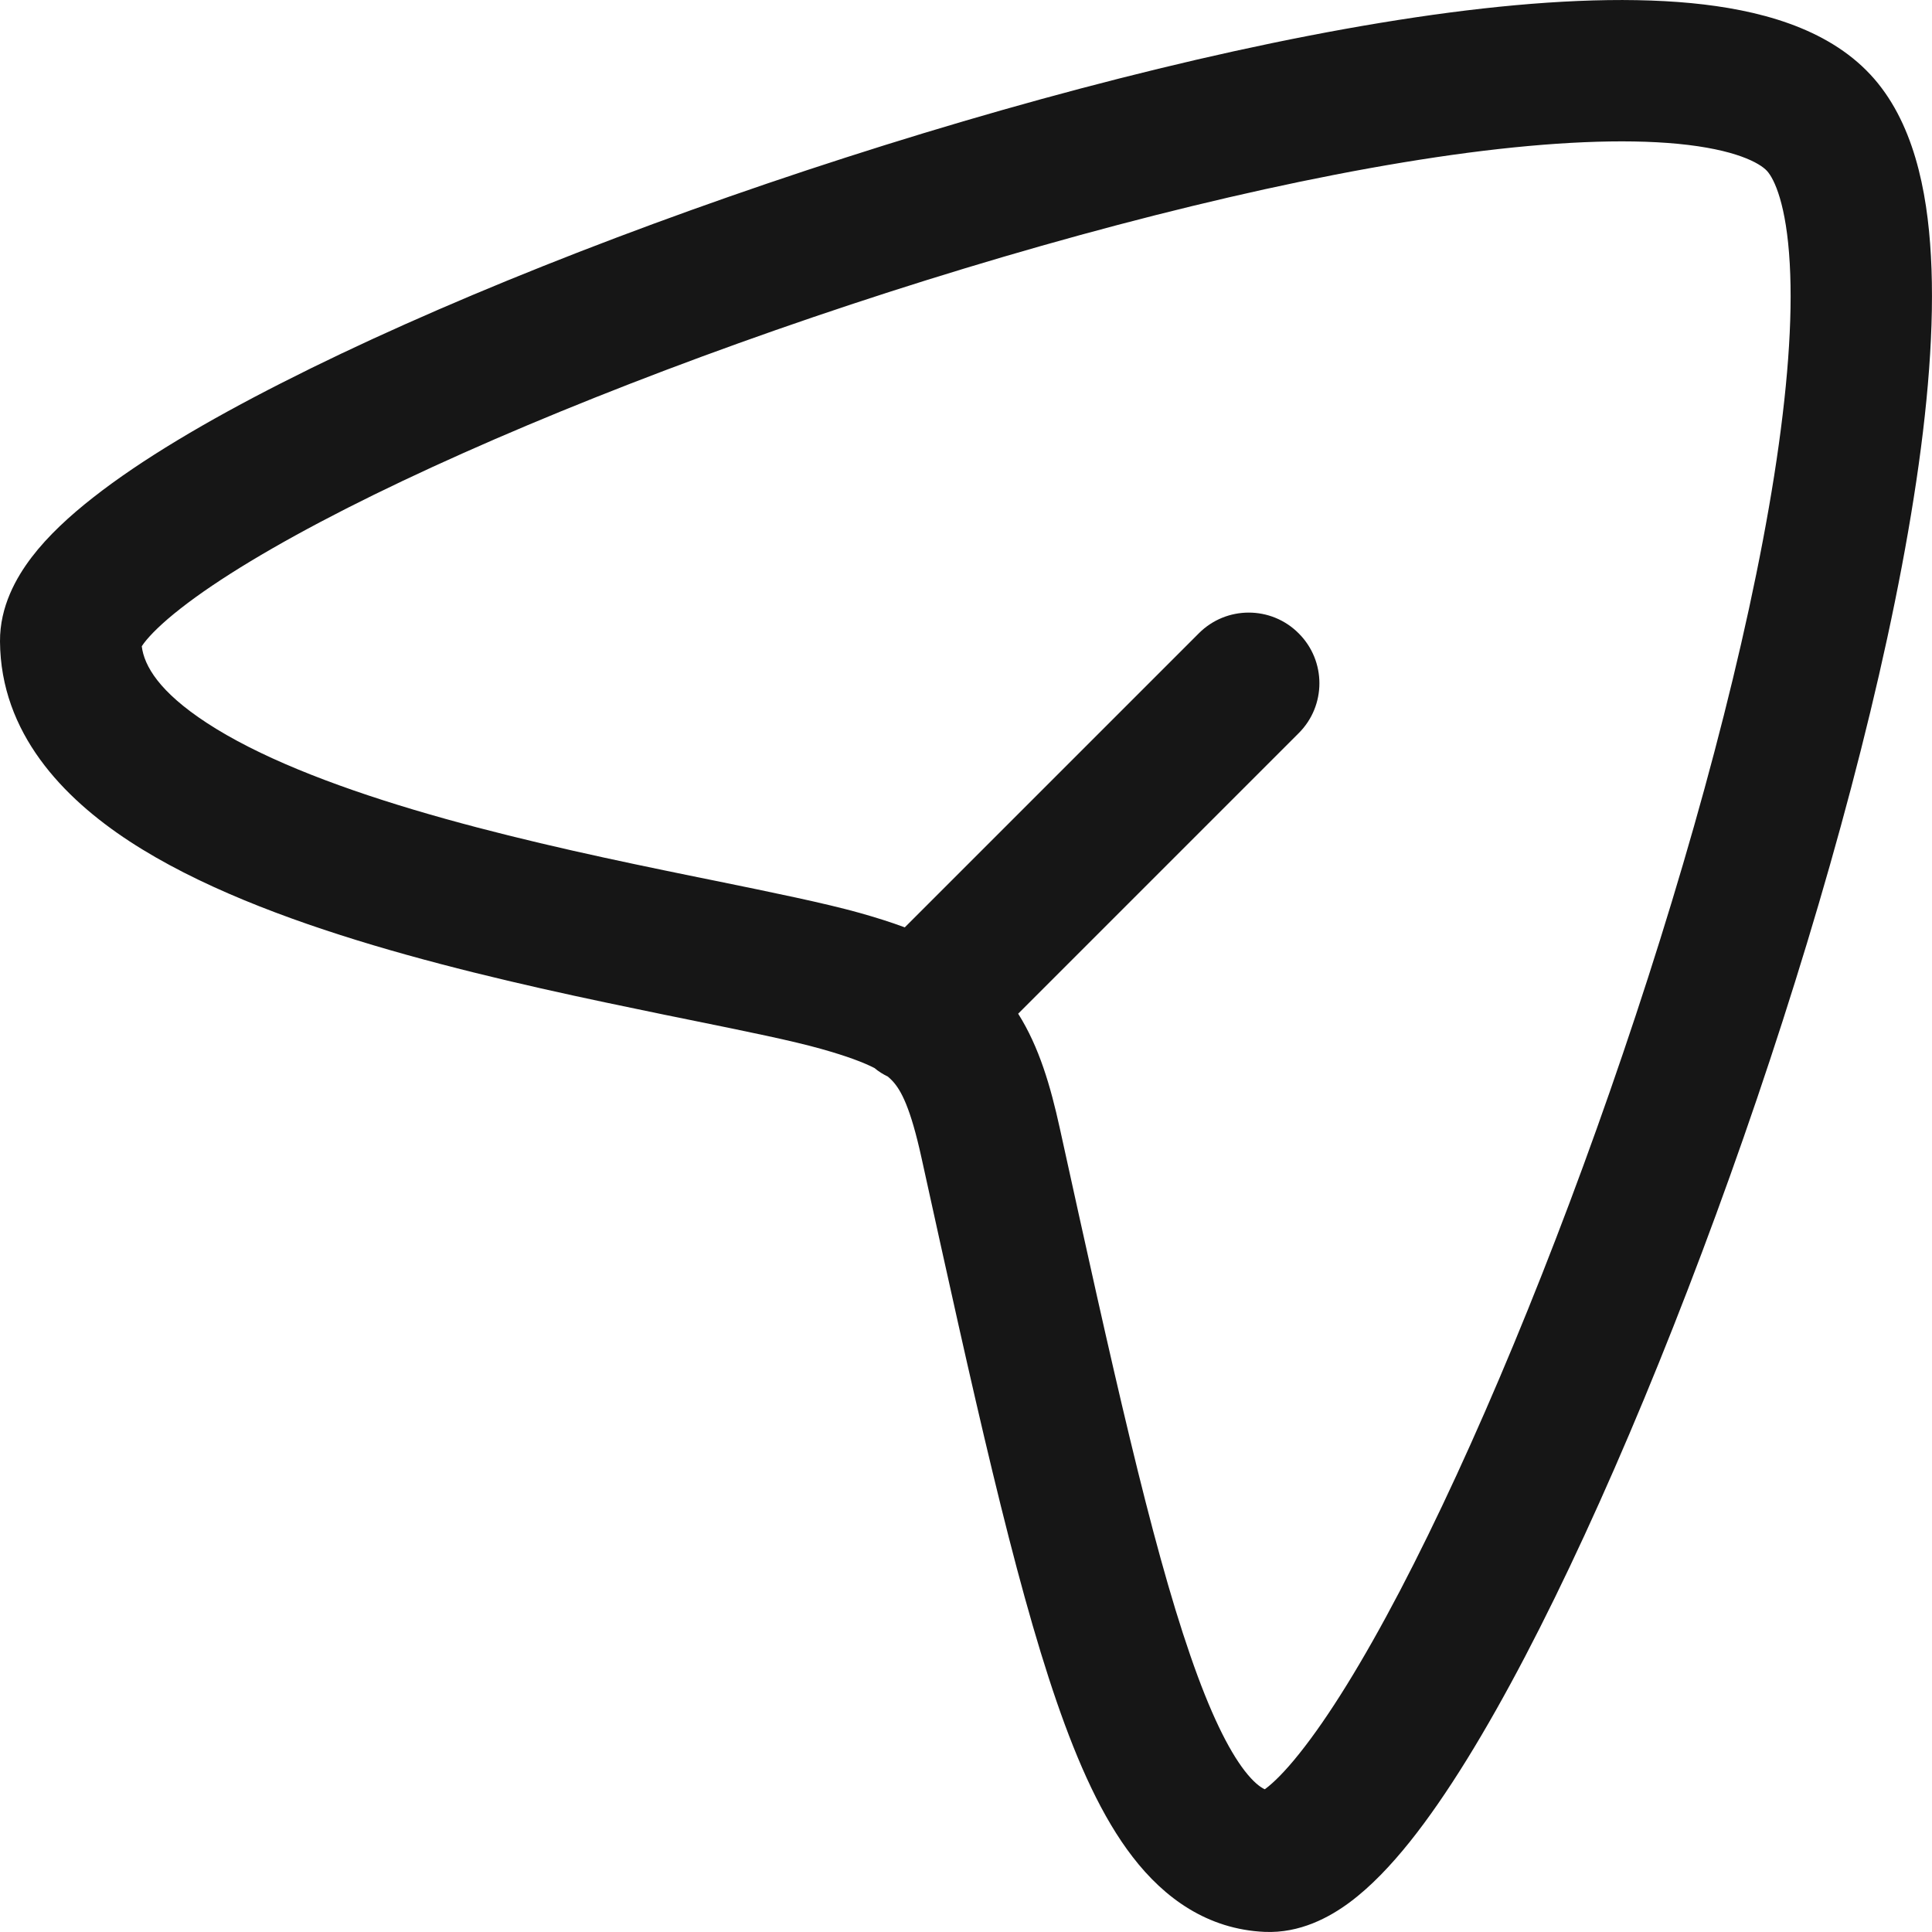 <svg width="16" height="16" viewBox="0 0 16 16" fill="none" xmlns="http://www.w3.org/2000/svg">
<path fill-rule="evenodd" clip-rule="evenodd" d="M7.353 8.916C7.368 8.929 7.381 8.941 7.392 8.953C7.462 9.029 7.54 9.171 7.632 9.591C8.062 11.547 8.396 13.064 8.751 14.093C8.928 14.606 9.127 15.051 9.38 15.378C9.643 15.72 10.001 15.978 10.473 15.999C10.766 16.012 11.011 15.878 11.178 15.754C11.354 15.623 11.52 15.447 11.674 15.255C11.983 14.869 12.308 14.334 12.631 13.717C13.28 12.476 13.968 10.812 14.55 9.1C15.131 7.389 15.616 5.604 15.849 4.121C15.966 3.381 16.023 2.694 15.991 2.119C15.961 1.573 15.845 1 15.491 0.619C15.126 0.226 14.554 0.079 14.007 0.026C13.433 -0.029 12.745 0.007 12.005 0.104C10.52 0.299 8.726 0.75 7.003 1.305C5.278 1.86 3.597 2.528 2.339 3.168C1.712 3.486 1.169 3.808 0.774 4.118C0.577 4.272 0.397 4.438 0.262 4.615C0.134 4.783 -0.002 5.023 1.90125e-05 5.312C0.005 6.071 0.522 6.607 1.072 6.967C1.633 7.334 2.365 7.611 3.092 7.828C3.827 8.047 4.6 8.217 5.264 8.354C5.425 8.388 5.578 8.419 5.721 8.448C6.188 8.543 6.558 8.618 6.802 8.687C7.016 8.747 7.152 8.799 7.242 8.845C7.276 8.874 7.314 8.897 7.353 8.916ZM1.16 5.375C1.16 5.375 1.16 5.376 1.16 5.375ZM1.193 5.325C1.185 5.336 1.179 5.344 1.174 5.352C1.194 5.516 1.321 5.731 1.713 5.987C2.132 6.261 2.734 6.499 3.427 6.706C4.111 6.91 4.843 7.072 5.502 7.208C5.643 7.237 5.782 7.266 5.918 7.293C6.397 7.391 6.829 7.479 7.118 7.56C7.246 7.596 7.372 7.635 7.493 7.68L9.928 5.245C10.156 5.016 10.527 5.016 10.755 5.245C10.984 5.473 10.984 5.844 10.755 6.072L8.432 8.395C8.606 8.671 8.7 8.995 8.776 9.34C9.213 11.328 9.53 12.763 9.858 13.711C10.022 14.187 10.172 14.488 10.307 14.664C10.383 14.762 10.438 14.801 10.474 14.818L10.48 14.814C10.544 14.766 10.639 14.675 10.76 14.523C11.001 14.222 11.285 13.764 11.594 13.174C12.207 12.001 12.873 10.396 13.441 8.723C14.01 7.05 14.473 5.334 14.693 3.939C14.803 3.24 14.848 2.644 14.822 2.184C14.795 1.694 14.694 1.481 14.633 1.415C14.573 1.35 14.373 1.237 13.895 1.191C13.445 1.148 12.854 1.174 12.157 1.265C10.767 1.448 9.046 1.877 7.361 2.419C5.678 2.961 4.058 3.607 2.869 4.211C2.272 4.515 1.805 4.797 1.496 5.039C1.34 5.161 1.245 5.257 1.193 5.325Z" fill="#161616"/>
</svg>

